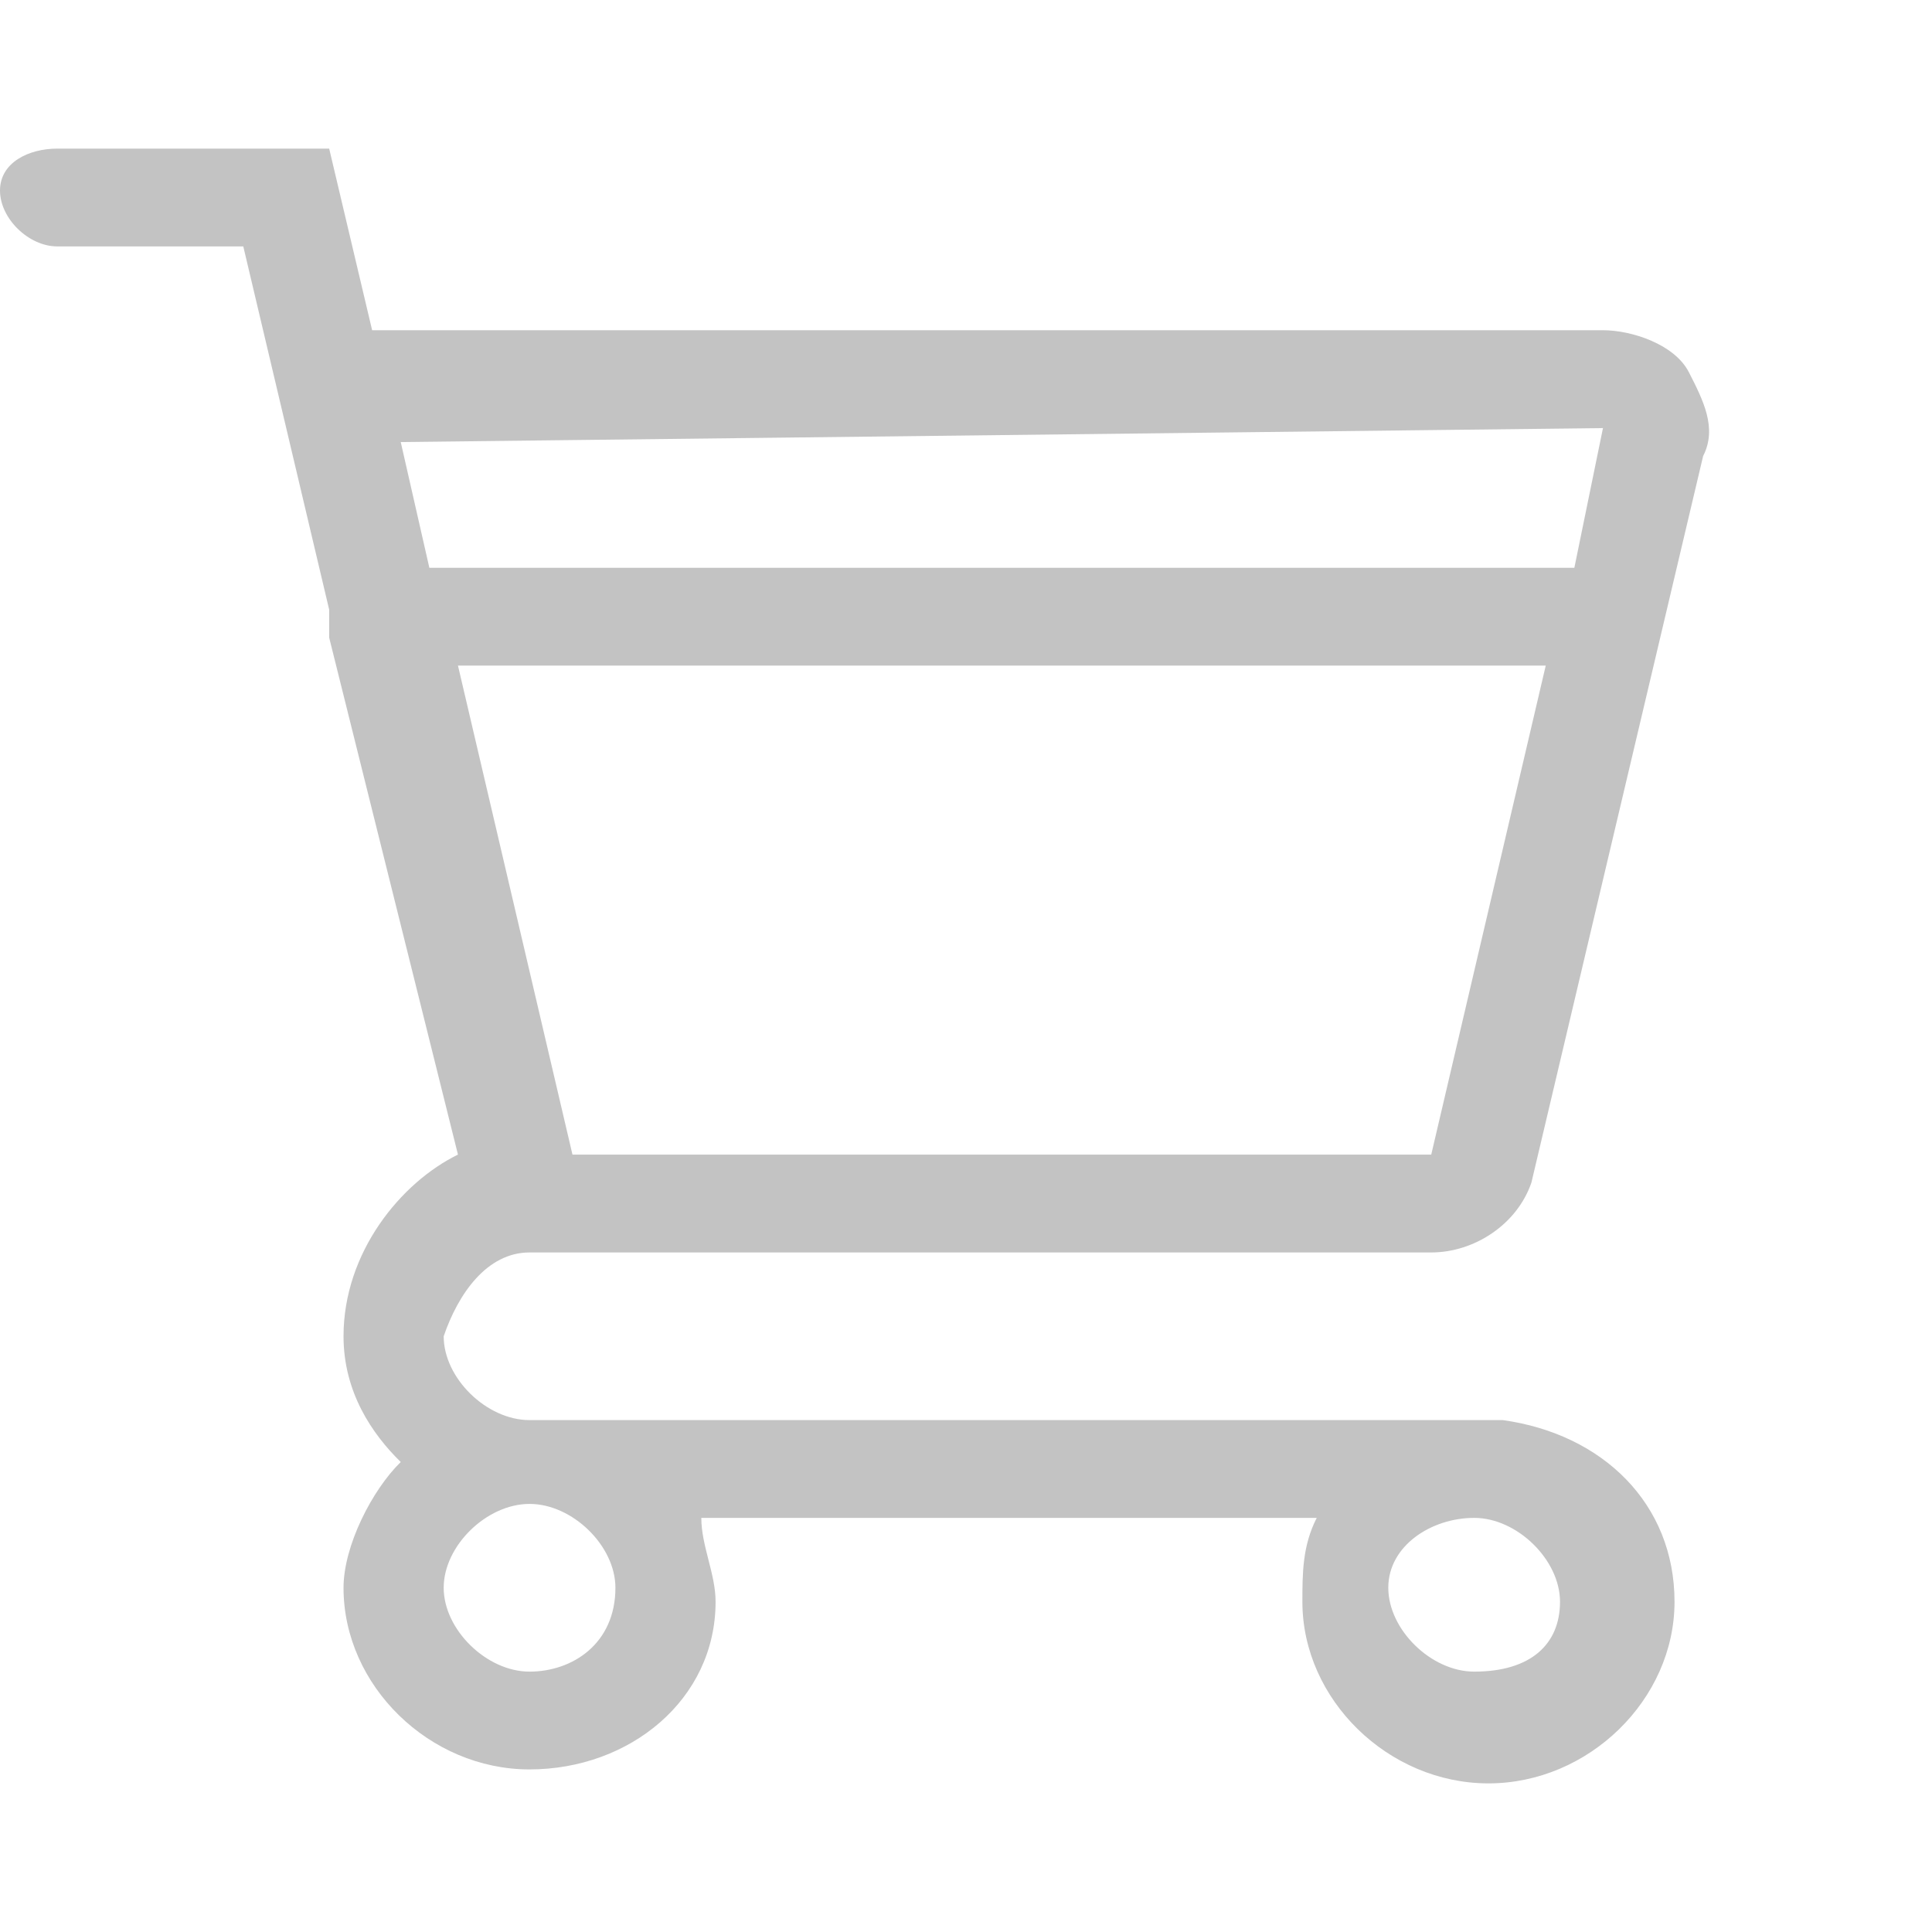 <?xml version="1.0" encoding="UTF-8"?>
<svg width="26px" height="26px" viewBox="0 0 26 26" version="1.1" xmlns="http://www.w3.org/2000/svg" xmlns:xlink="http://www.w3.org/1999/xlink">
    <title>购物车icon-未选中</title>
    <g id="购物车icon-未选中" stroke="none" stroke-width="1" fill="none" fill-rule="evenodd">
        <g fill-rule="nonzero" id="购物车">
            <g>
                <rect id="矩形" fill="#000000" opacity="0" x="0" y="0" width="26" height="26"></rect>
                <path d="M7.126,16.855 L19.261,16.855 C19.839,16.855 20.416,16.479 20.609,15.915 L22.92,6.137 C23.113,5.761 22.92,5.385 22.728,5.009 C22.535,4.632 21.957,4.444 21.572,4.444 L5.008,4.444 L4.43,2 L0.77,2 C0.385,2 0,2.188 0,2.564 C0,2.94 0.385,3.316 0.77,3.316 L3.274,3.316 L4.43,8.205 L4.43,8.205 C4.43,8.393 4.43,8.393 4.43,8.581 L6.163,15.538 C5.393,15.915 4.623,16.855 4.623,17.983 C4.623,18.735 5.008,19.299 5.393,19.675 C5.008,20.051 4.623,20.803 4.623,21.368 C4.623,22.684 5.778,23.812 7.126,23.812 C8.475,23.812 9.63,22.872 9.63,21.556 C9.63,21.179 9.438,20.803 9.438,20.427 L17.72,20.427 C17.527,20.803 17.527,21.179 17.527,21.556 C17.527,22.872 18.683,24 20.031,24 C21.379,24 22.535,22.872 22.535,21.556 C22.535,20.239 21.572,19.299 20.224,19.111 L20.031,19.111 L7.126,19.111 L7.126,19.111 C6.549,19.111 5.971,18.547 5.971,17.983 C6.163,17.419 6.549,16.855 7.126,16.855 Z M19.839,20.427 C20.416,20.427 20.994,20.991 20.994,21.556 C20.994,22.12 20.609,22.496 19.839,22.496 C19.261,22.496 18.683,21.932 18.683,21.367 C18.683,20.803 19.261,20.427 19.839,20.427 Z M7.126,22.496 C6.549,22.496 5.971,21.932 5.971,21.367 C5.971,20.803 6.549,20.239 7.126,20.239 L7.126,20.239 L7.126,20.239 C7.704,20.239 8.282,20.803 8.282,21.367 C8.282,22.12 7.704,22.496 7.126,22.496 Z M19.261,15.538 L7.704,15.538 L6.163,8.957 L20.802,8.957 L19.261,15.538 Z M21.572,5.761 L21.187,7.641 L5.778,7.641 L5.393,5.949 L21.572,5.761 Z" id="形状" fill="#C3C3C3"></path>
            </g>
        </g>
    </g>
</svg>